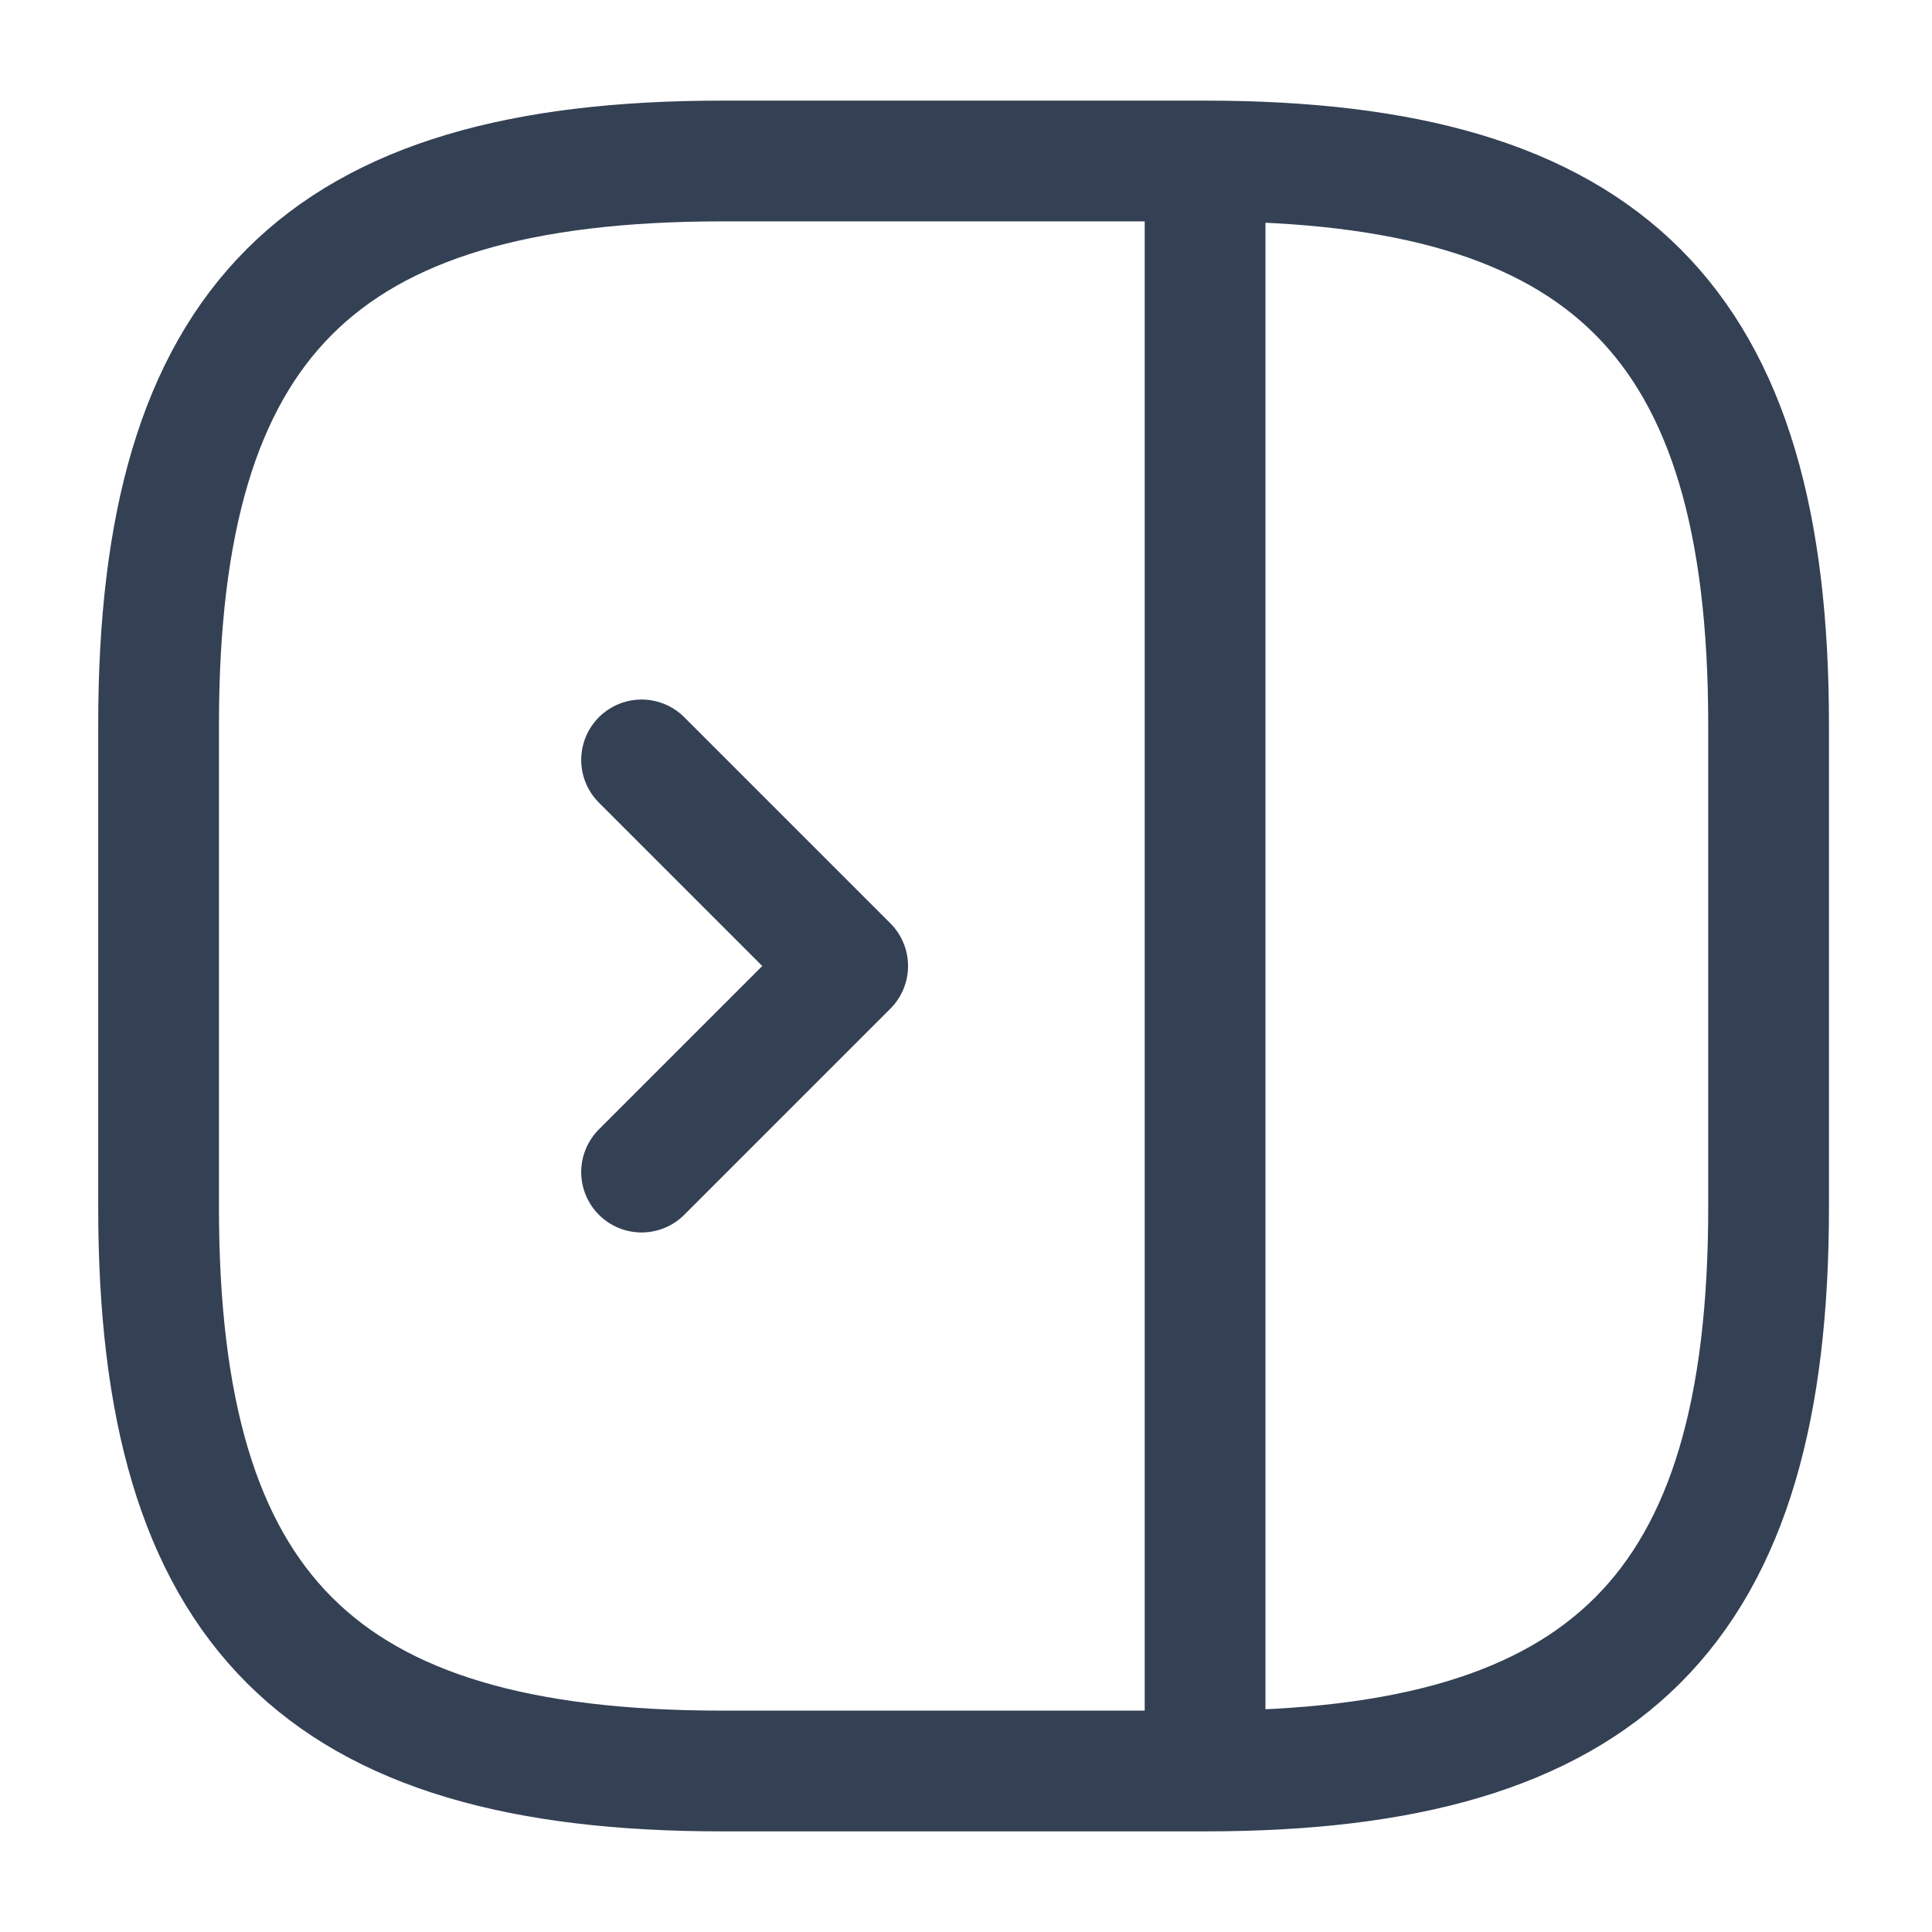 <svg width="24" height="24" viewBox="0 0 24 24" fill="none" xmlns="http://www.w3.org/2000/svg">
<path d="M14.97 2C19.97 2 21.97 4 21.97 9V15C21.97 20 19.97 22 14.97 22M14.97 2H8.97C3.97 2 1.97 4 1.97 9V15C1.97 20 3.97 22 8.97 22H14.97M14.97 2V22" stroke="#344054" stroke-width="1.5" stroke-linecap="round" stroke-linejoin="round"/>
<path d="M7.97 9.44L10.53 12L7.97 14.56" stroke="#344054" stroke-width="1.5" stroke-linecap="round" stroke-linejoin="round"/>
</svg>
